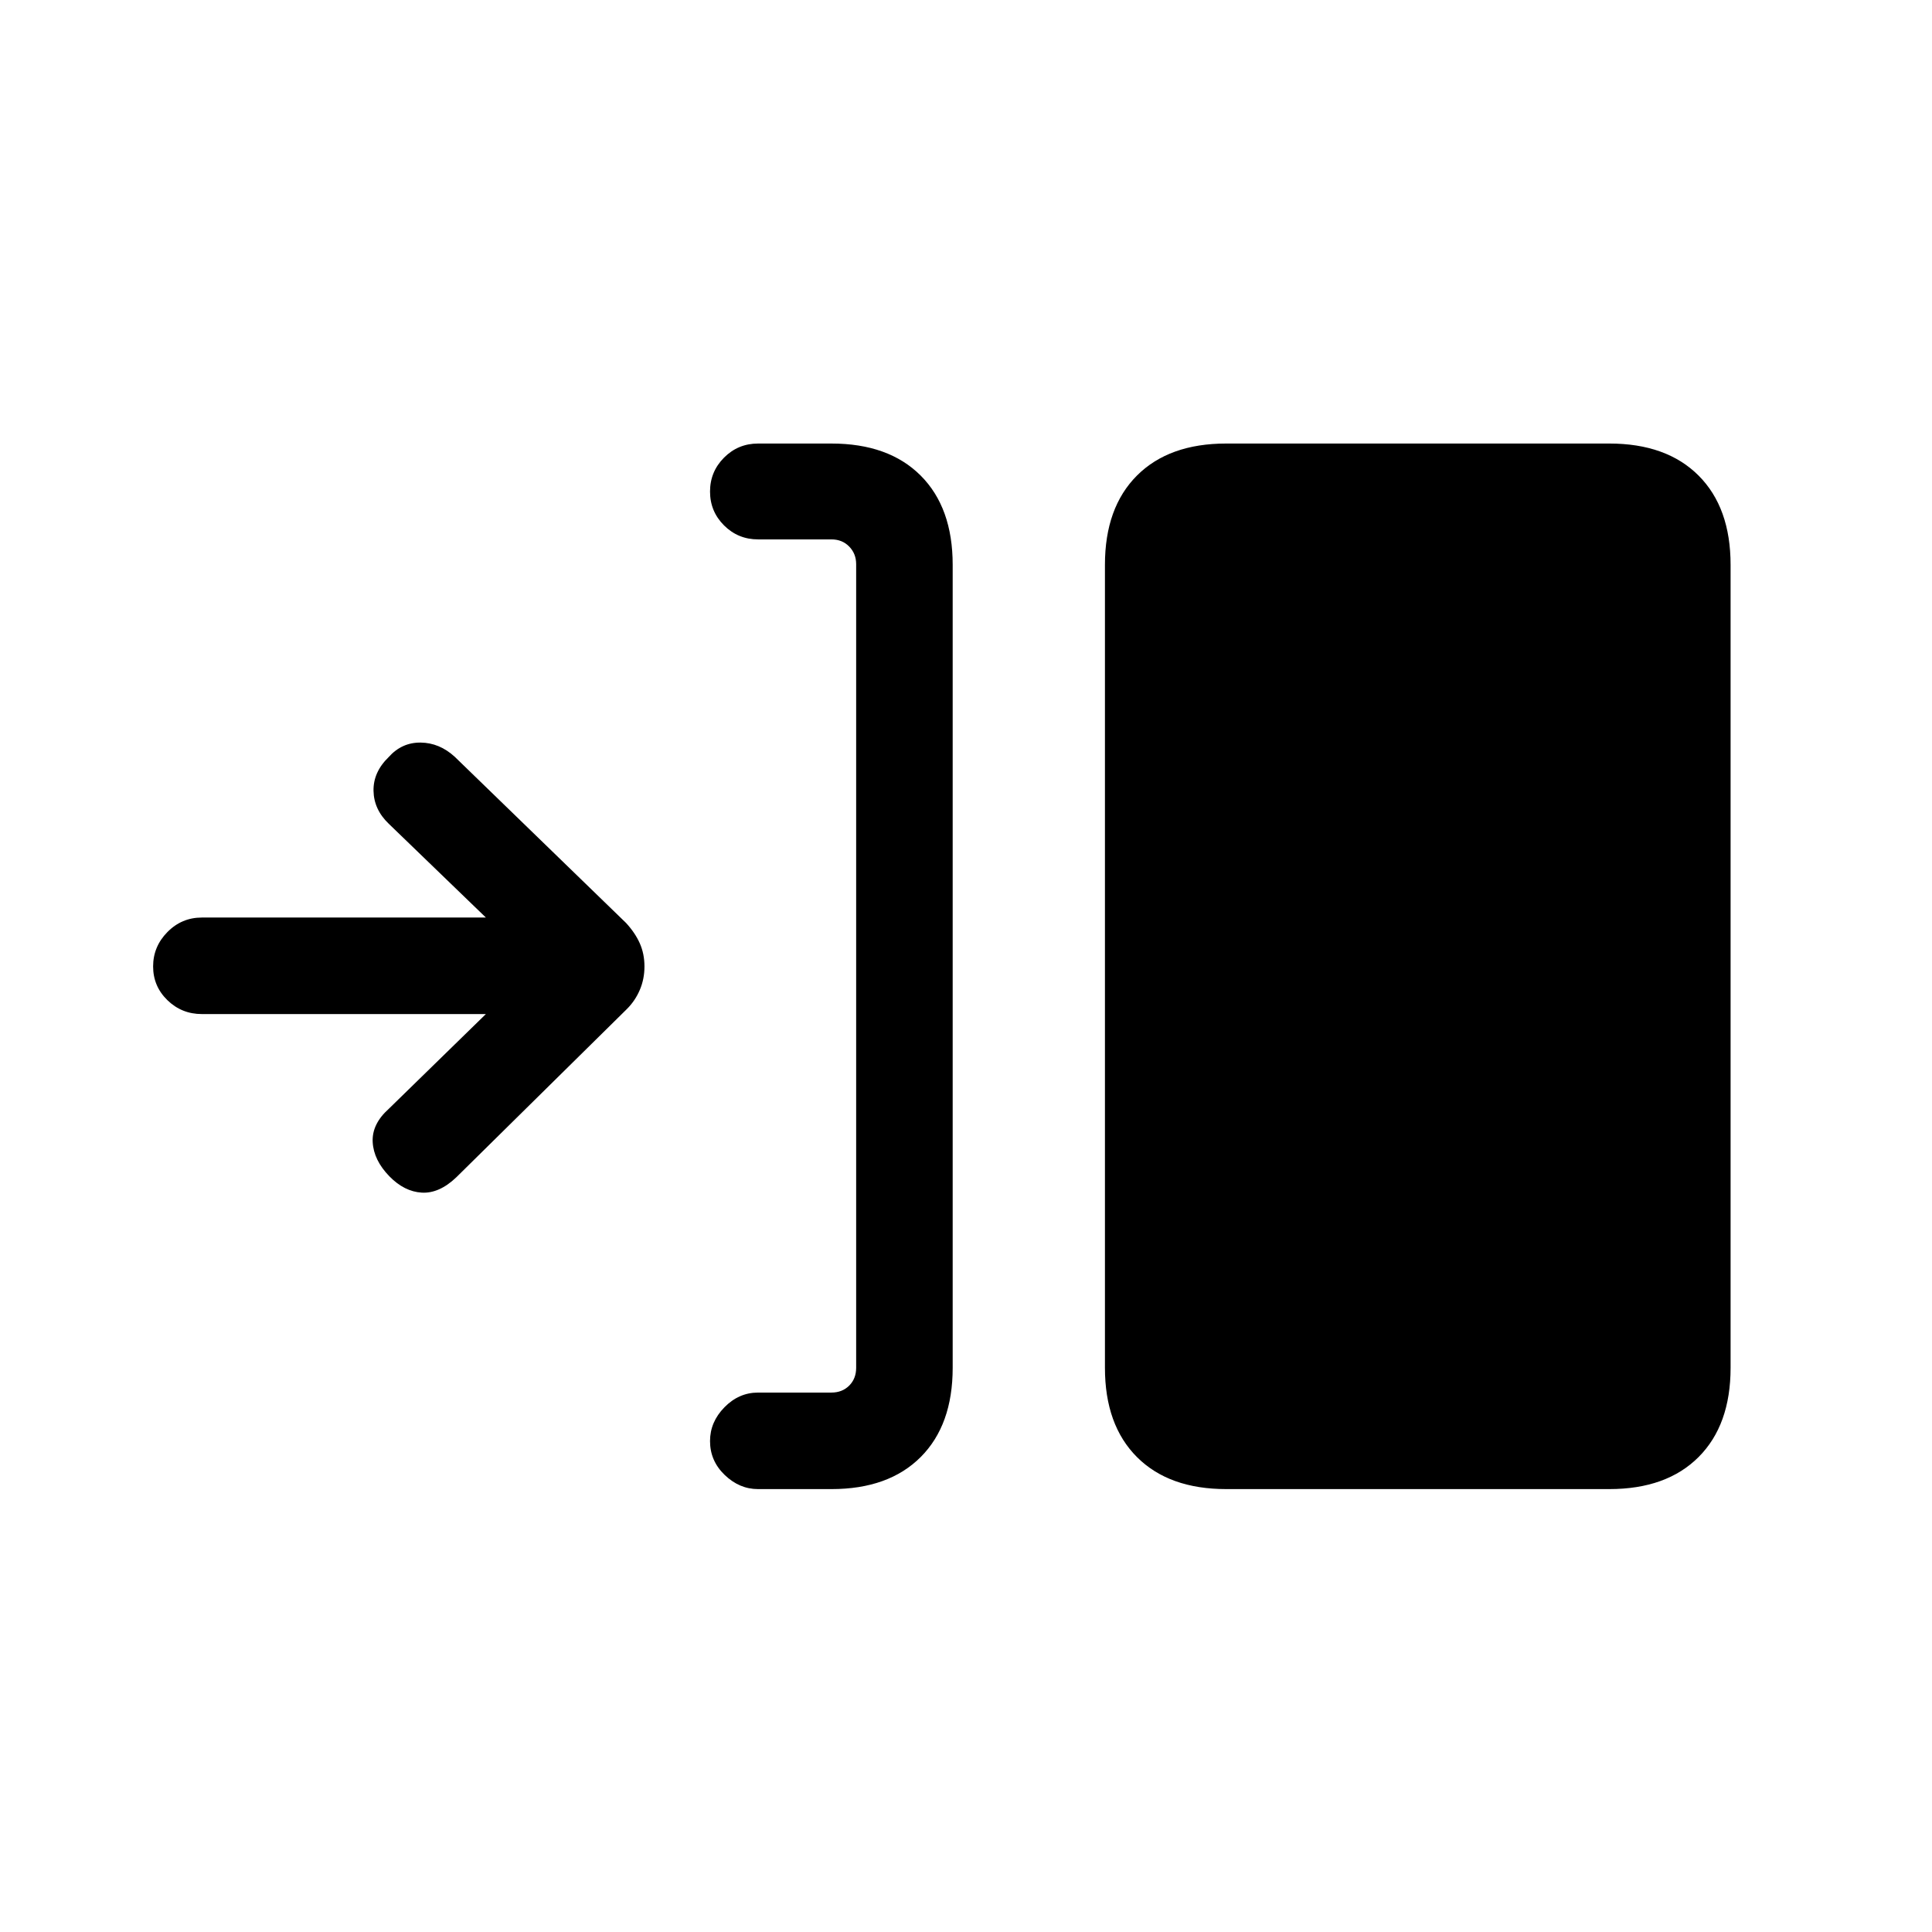 <svg xmlns="http://www.w3.org/2000/svg" height="20" viewBox="0 -960 960 960" width="20"><path d="M413.12-220.08h-36.48q-9.22 0-16.52-7-7.31-7-7.31-16.86 0-9.48 7.16-16.79 7.15-7.31 16.72-7.31h36.43q5.38 0 8.84-3.46t3.46-8.85v-399.32q0-5.2-3.46-8.75-3.46-3.56-8.84-3.56h-36.43q-9.95 0-16.92-6.95-6.96-6.95-6.96-16.82 0-9.86 6.96-16.86 6.97-7 16.92-7h36.43q28.43 0 44.35 15.91 15.91 15.92 15.91 44.35v399q0 28.44-15.91 44.36-15.92 15.91-44.35 15.91Zm196.19 0q-28.44 0-44.36-15.91-15.91-15.92-15.91-44.36v-399q0-28.43 15.91-44.35 15.92-15.91 44.36-15.91h190.34q28.44 0 44.36 15.91 15.91 15.92 15.91 44.35v399q0 28.44-15.91 44.36-15.92 15.91-44.36 15.91H609.31ZM241.43-456.12H100.3q-10.02 0-17.12-6.9-7.1-6.91-7.1-16.77t7.1-17.07q7.1-7.22 17.12-7.22h141.13l-48.26-46.6q-7.4-7.09-7.57-16.37-.18-9.28 7.52-16.76 6.52-7.3 15.87-7.21 9.36.1 16.97 7.06l85.14 82.59q4.52 4.93 6.82 10.13 2.31 5.21 2.31 11.46 0 6.25-2.31 11.65-2.3 5.4-6.42 9.51L226.73-375q-8.5 8.11-17.15 7.61-8.66-.5-16.08-8.09-7.81-8.02-8.31-16.98-.5-8.96 8-16.58l48.24-47.08Z"/></svg>